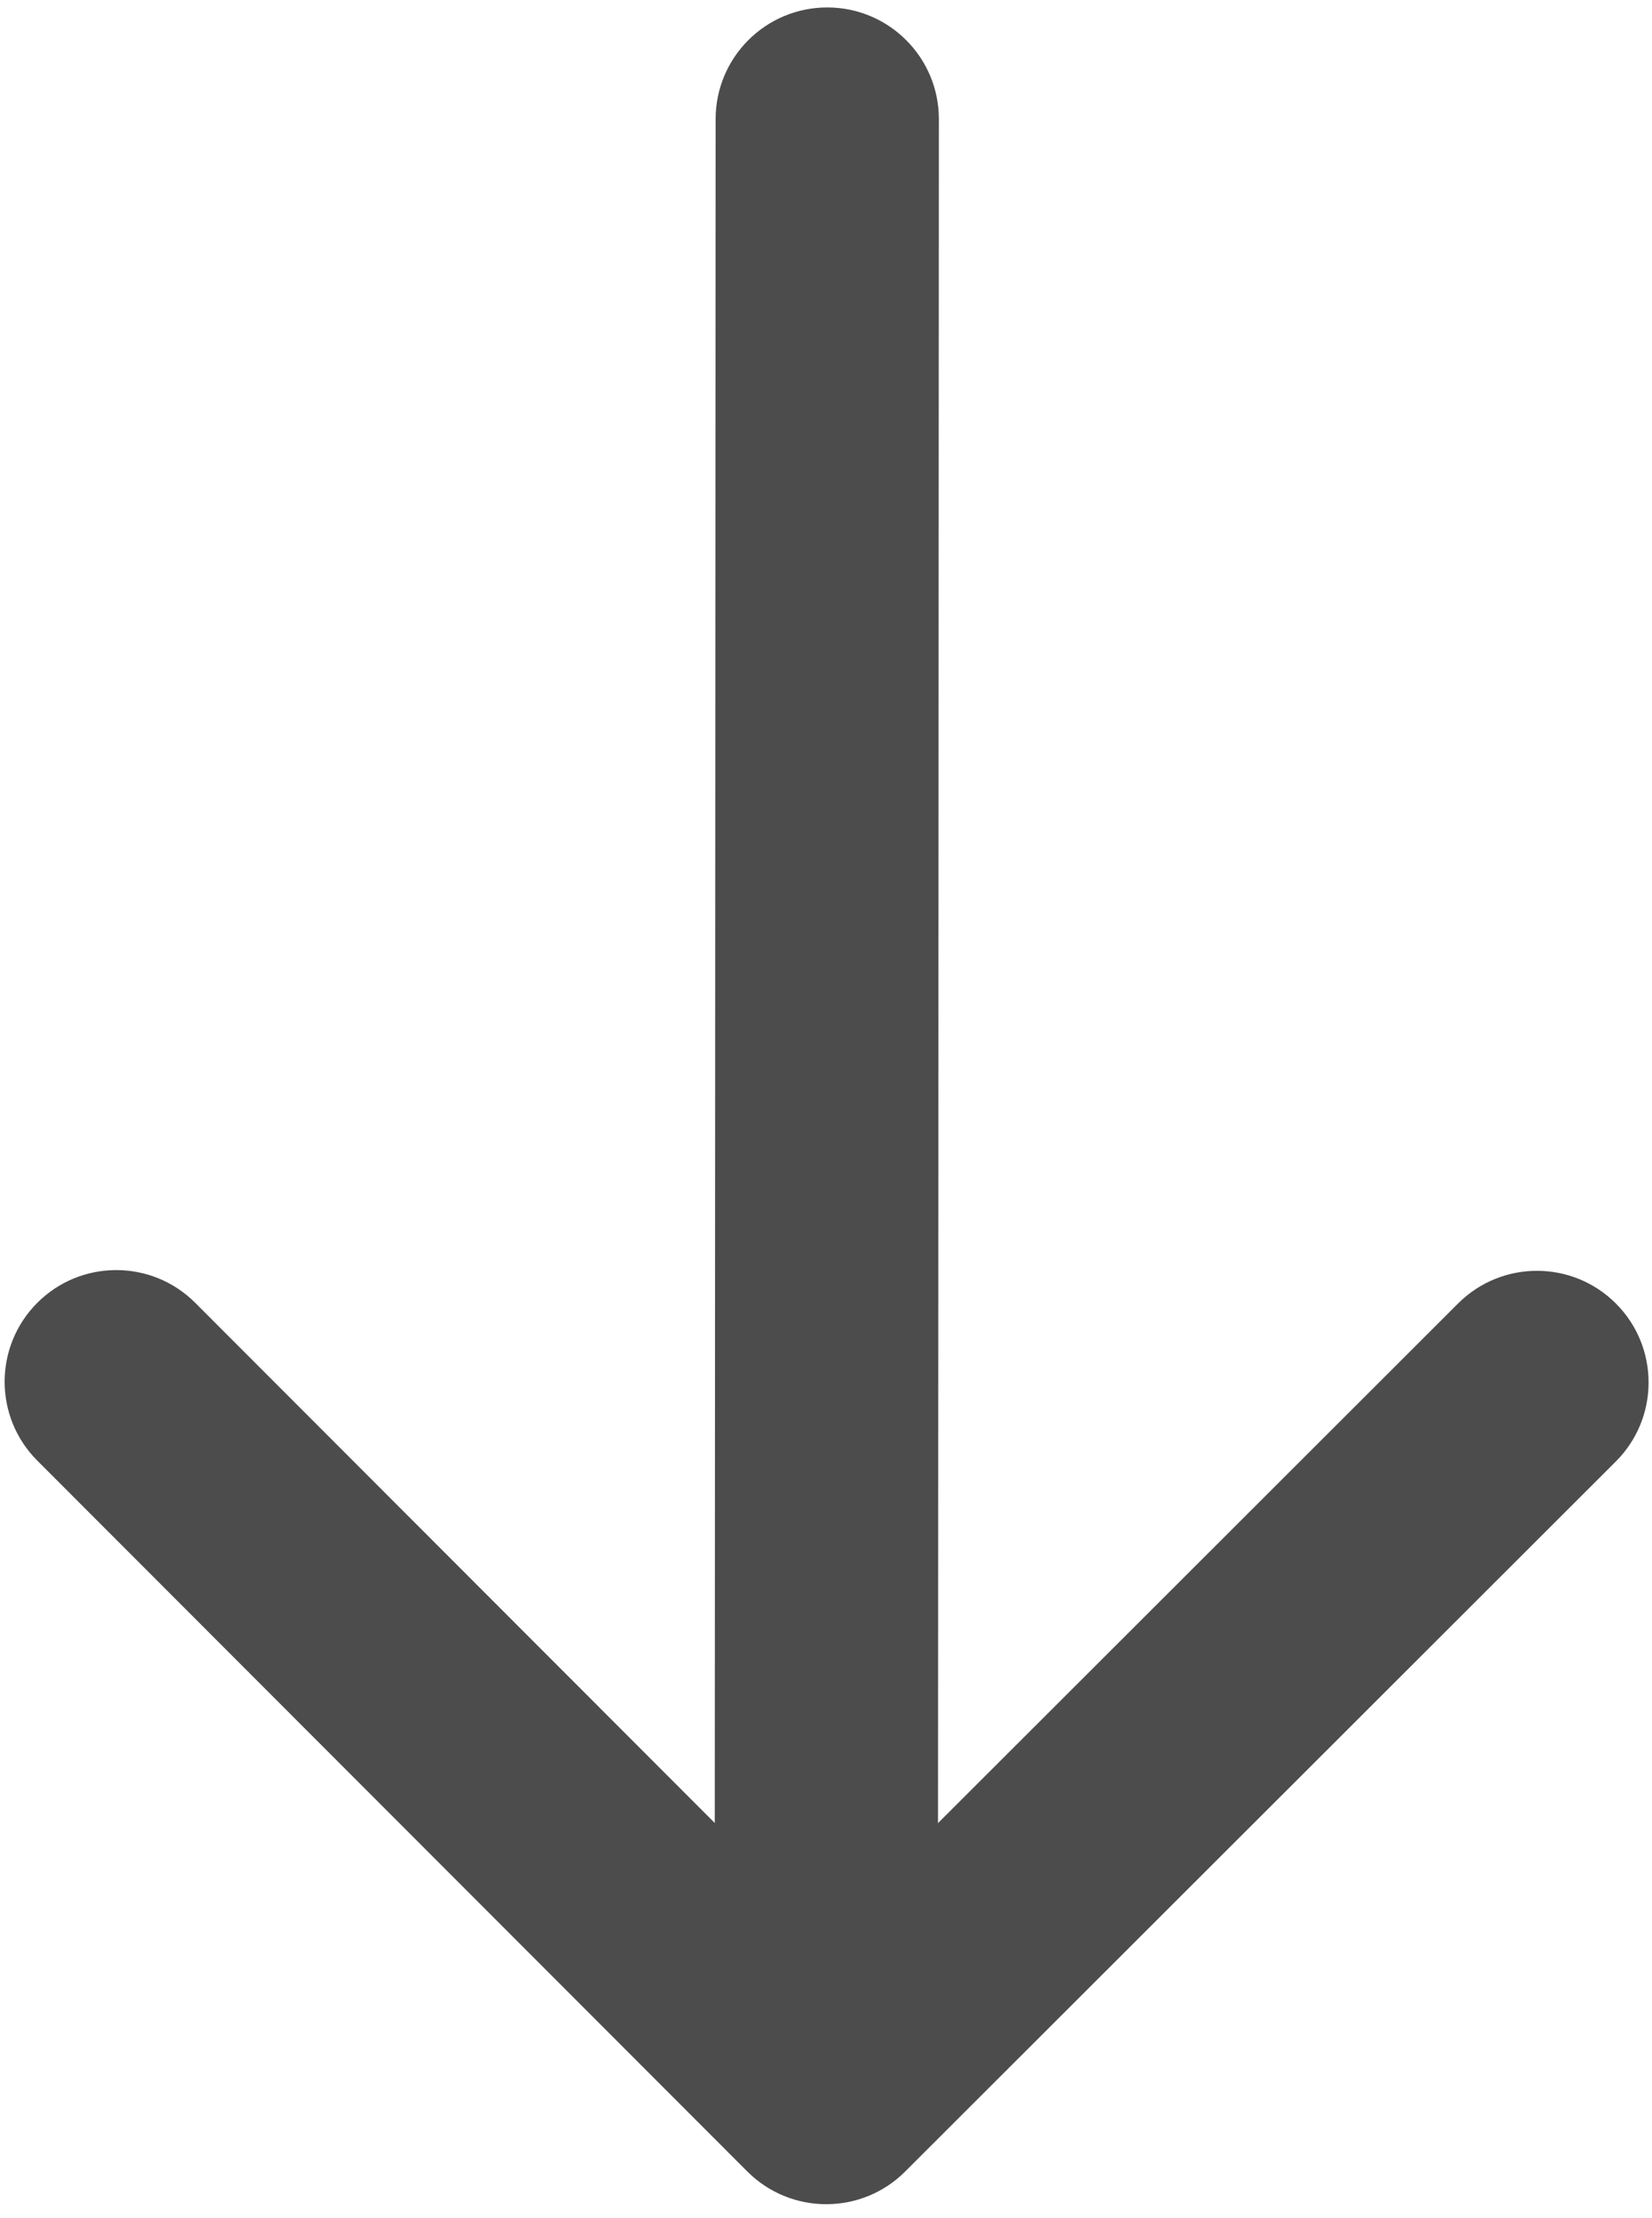 <svg width="111" height="149" viewBox="0 0 111 149" fill="none" xmlns="http://www.w3.org/2000/svg">
<path d="M63.084 8.004C63.087 3.862 59.73 0.502 55.588 0.5C51.446 0.498 48.087 3.854 48.084 7.996L63.084 8.004ZM50.211 145.88C53.138 148.81 57.887 148.813 60.818 145.886L108.572 98.18C111.502 95.253 111.504 90.504 108.577 87.574C105.65 84.643 100.901 84.641 97.97 87.568L55.522 129.973L13.118 87.525C10.19 84.594 5.441 84.592 2.511 87.519C-0.419 90.447 -0.422 95.195 2.506 98.126L50.211 145.88ZM48.084 7.996L48.017 140.576L63.017 140.583L63.084 8.004L48.084 7.996Z" fill="#4C4C4C"/>
</svg>
